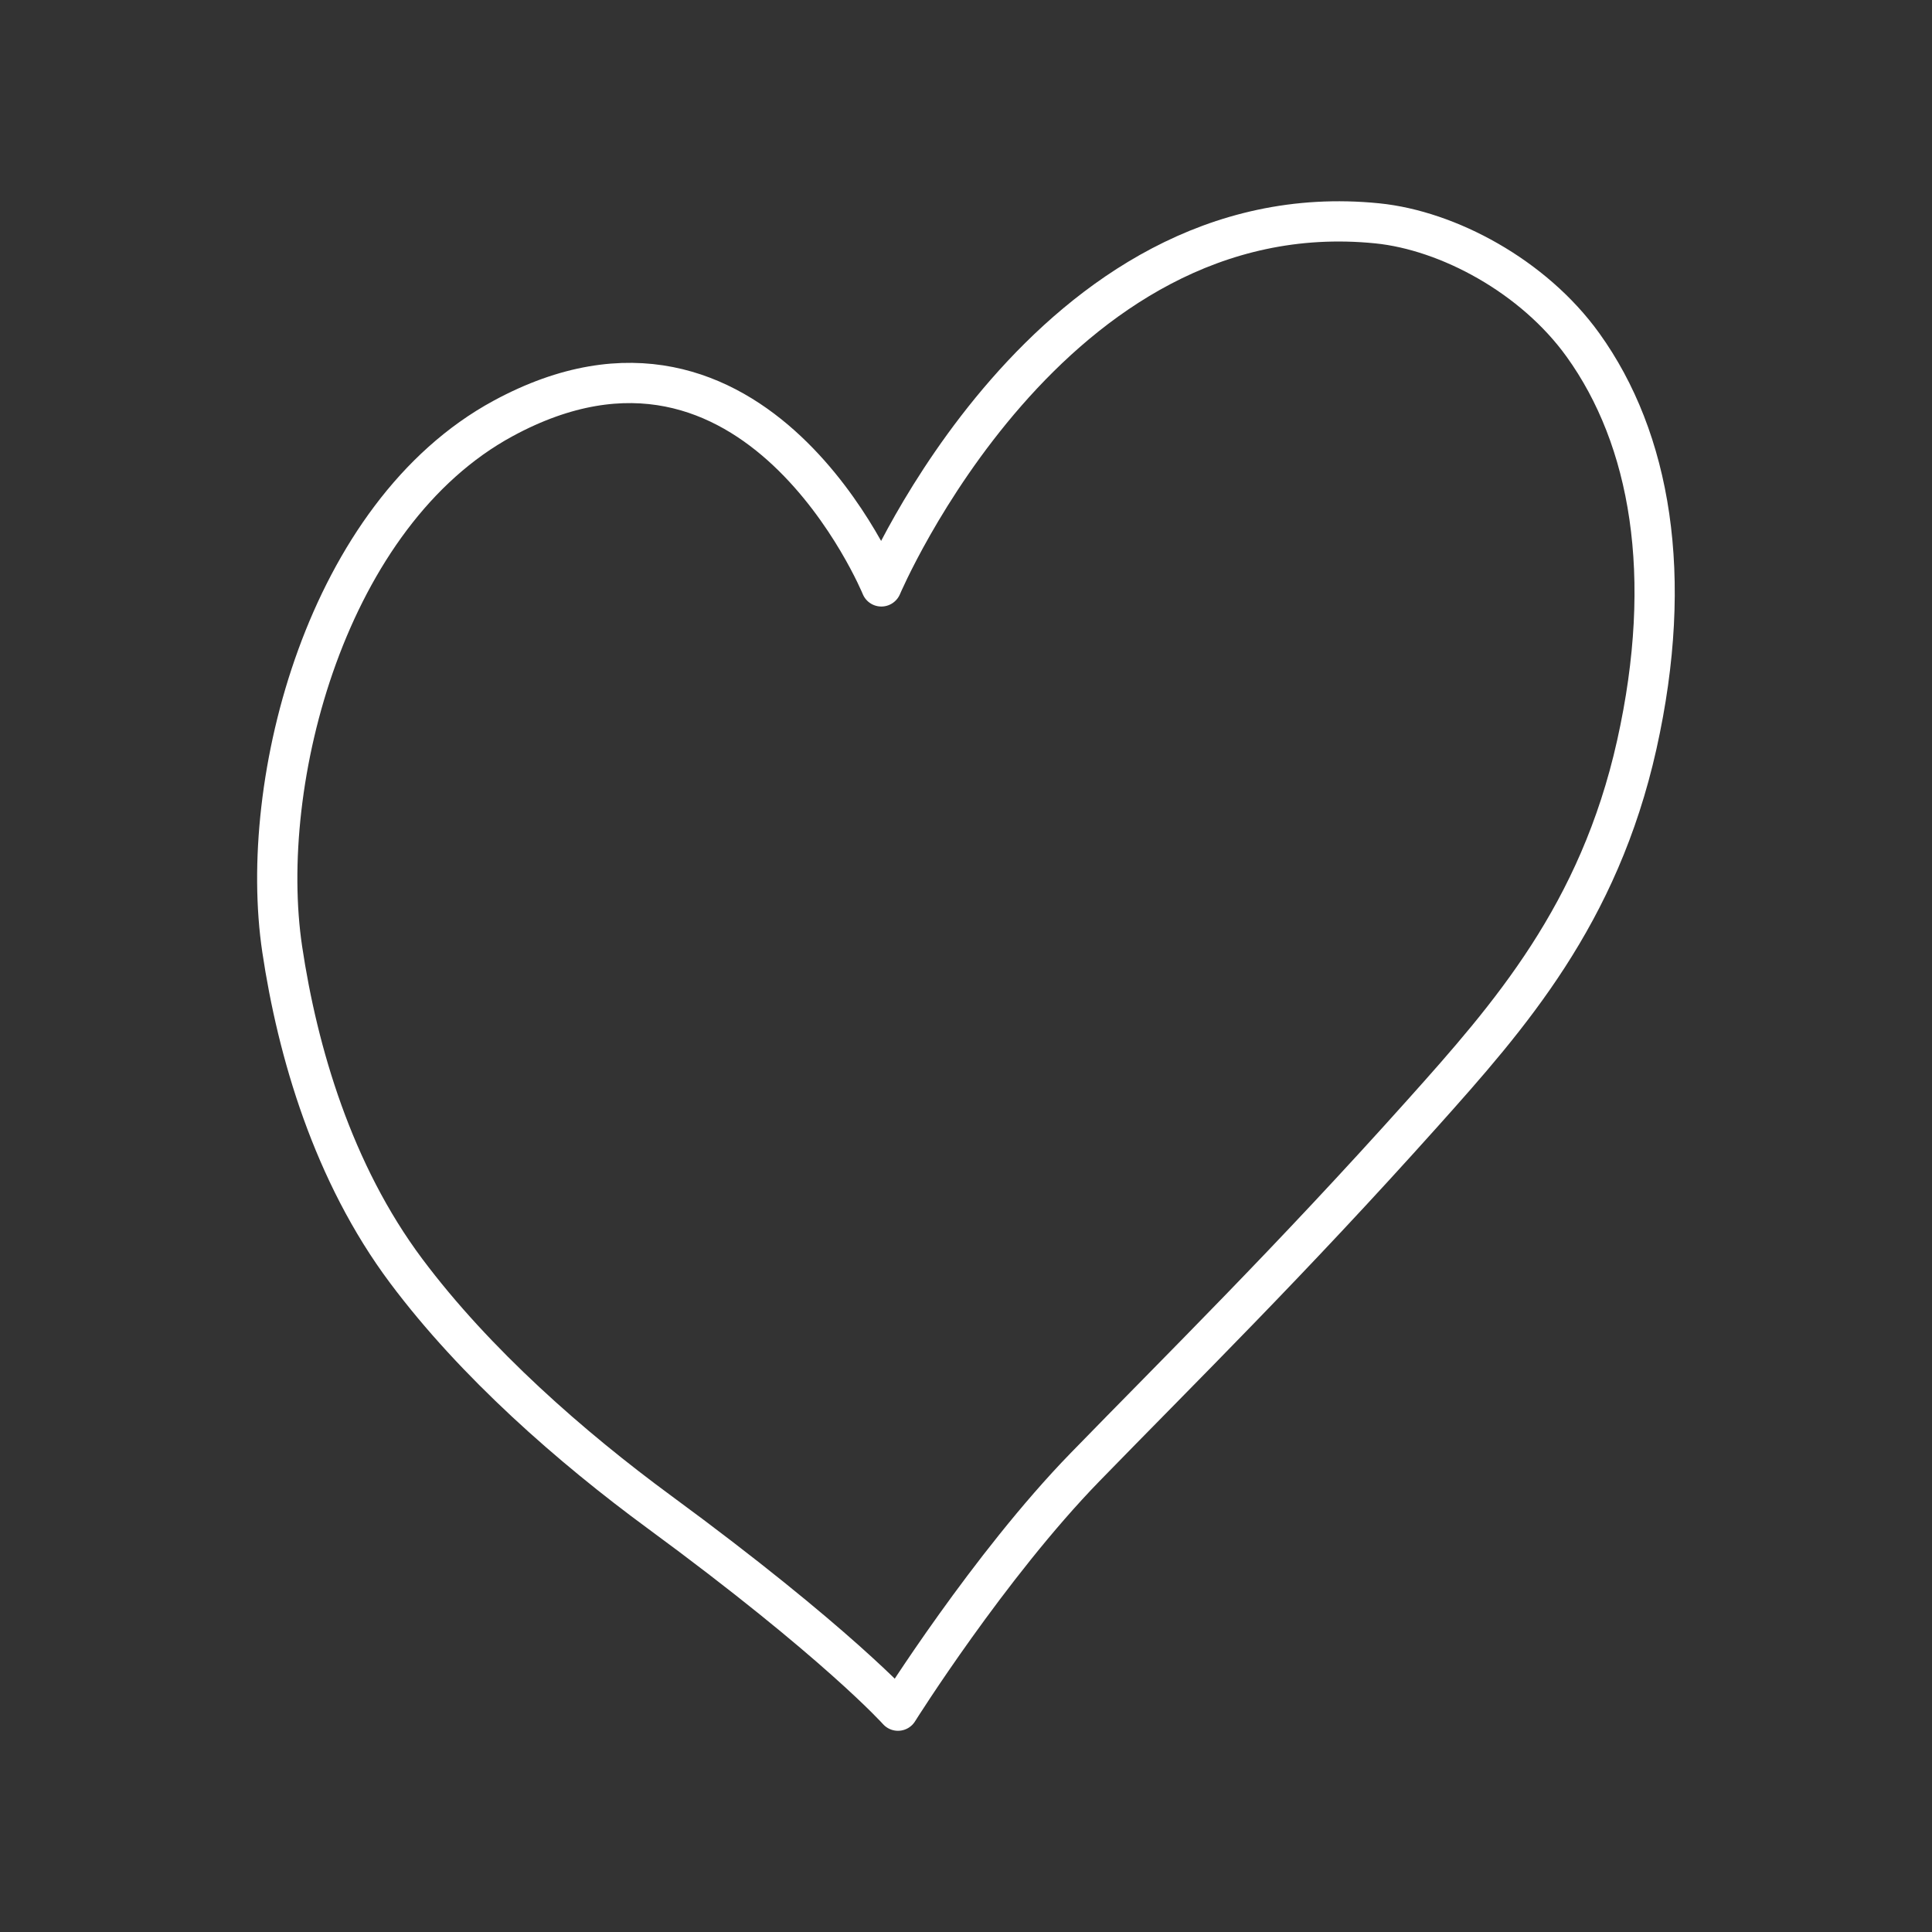 <?xml version="1.0" encoding="UTF-8"?><svg id="b" xmlns="http://www.w3.org/2000/svg" viewBox="0 0 48 48"><rect x="0" y="0" width="48" height="48" fill="#333333" stroke="none"/><defs><style>.e{fill:none;stroke:#fff;stroke-linecap:round;stroke-linejoin:round;}</style></defs><g id="c"><path id="d" class="e" d="M21.899,14.567s4.168-9.839,12.319-9.018c1.756.177,3.881,1.312,5.111,3.023,1.674,2.329,2.276,5.722,1.336,9.933-.942,4.219-3.163,6.742-5.318,9.149-3.322,3.71-5.984,6.324-8.389,8.796-2.396,2.463-4.648,6.051-4.648,6.051,0,0-1.512-1.692-5.928-4.935-2.19-1.609-4.571-3.691-6.29-5.989-1.824-2.439-2.7-5.448-3.08-7.99-.626-4.186,1.112-10.819,5.488-13.191,6.289-3.409,9.397,4.173,9.397,4.173Z"/></g></svg>
